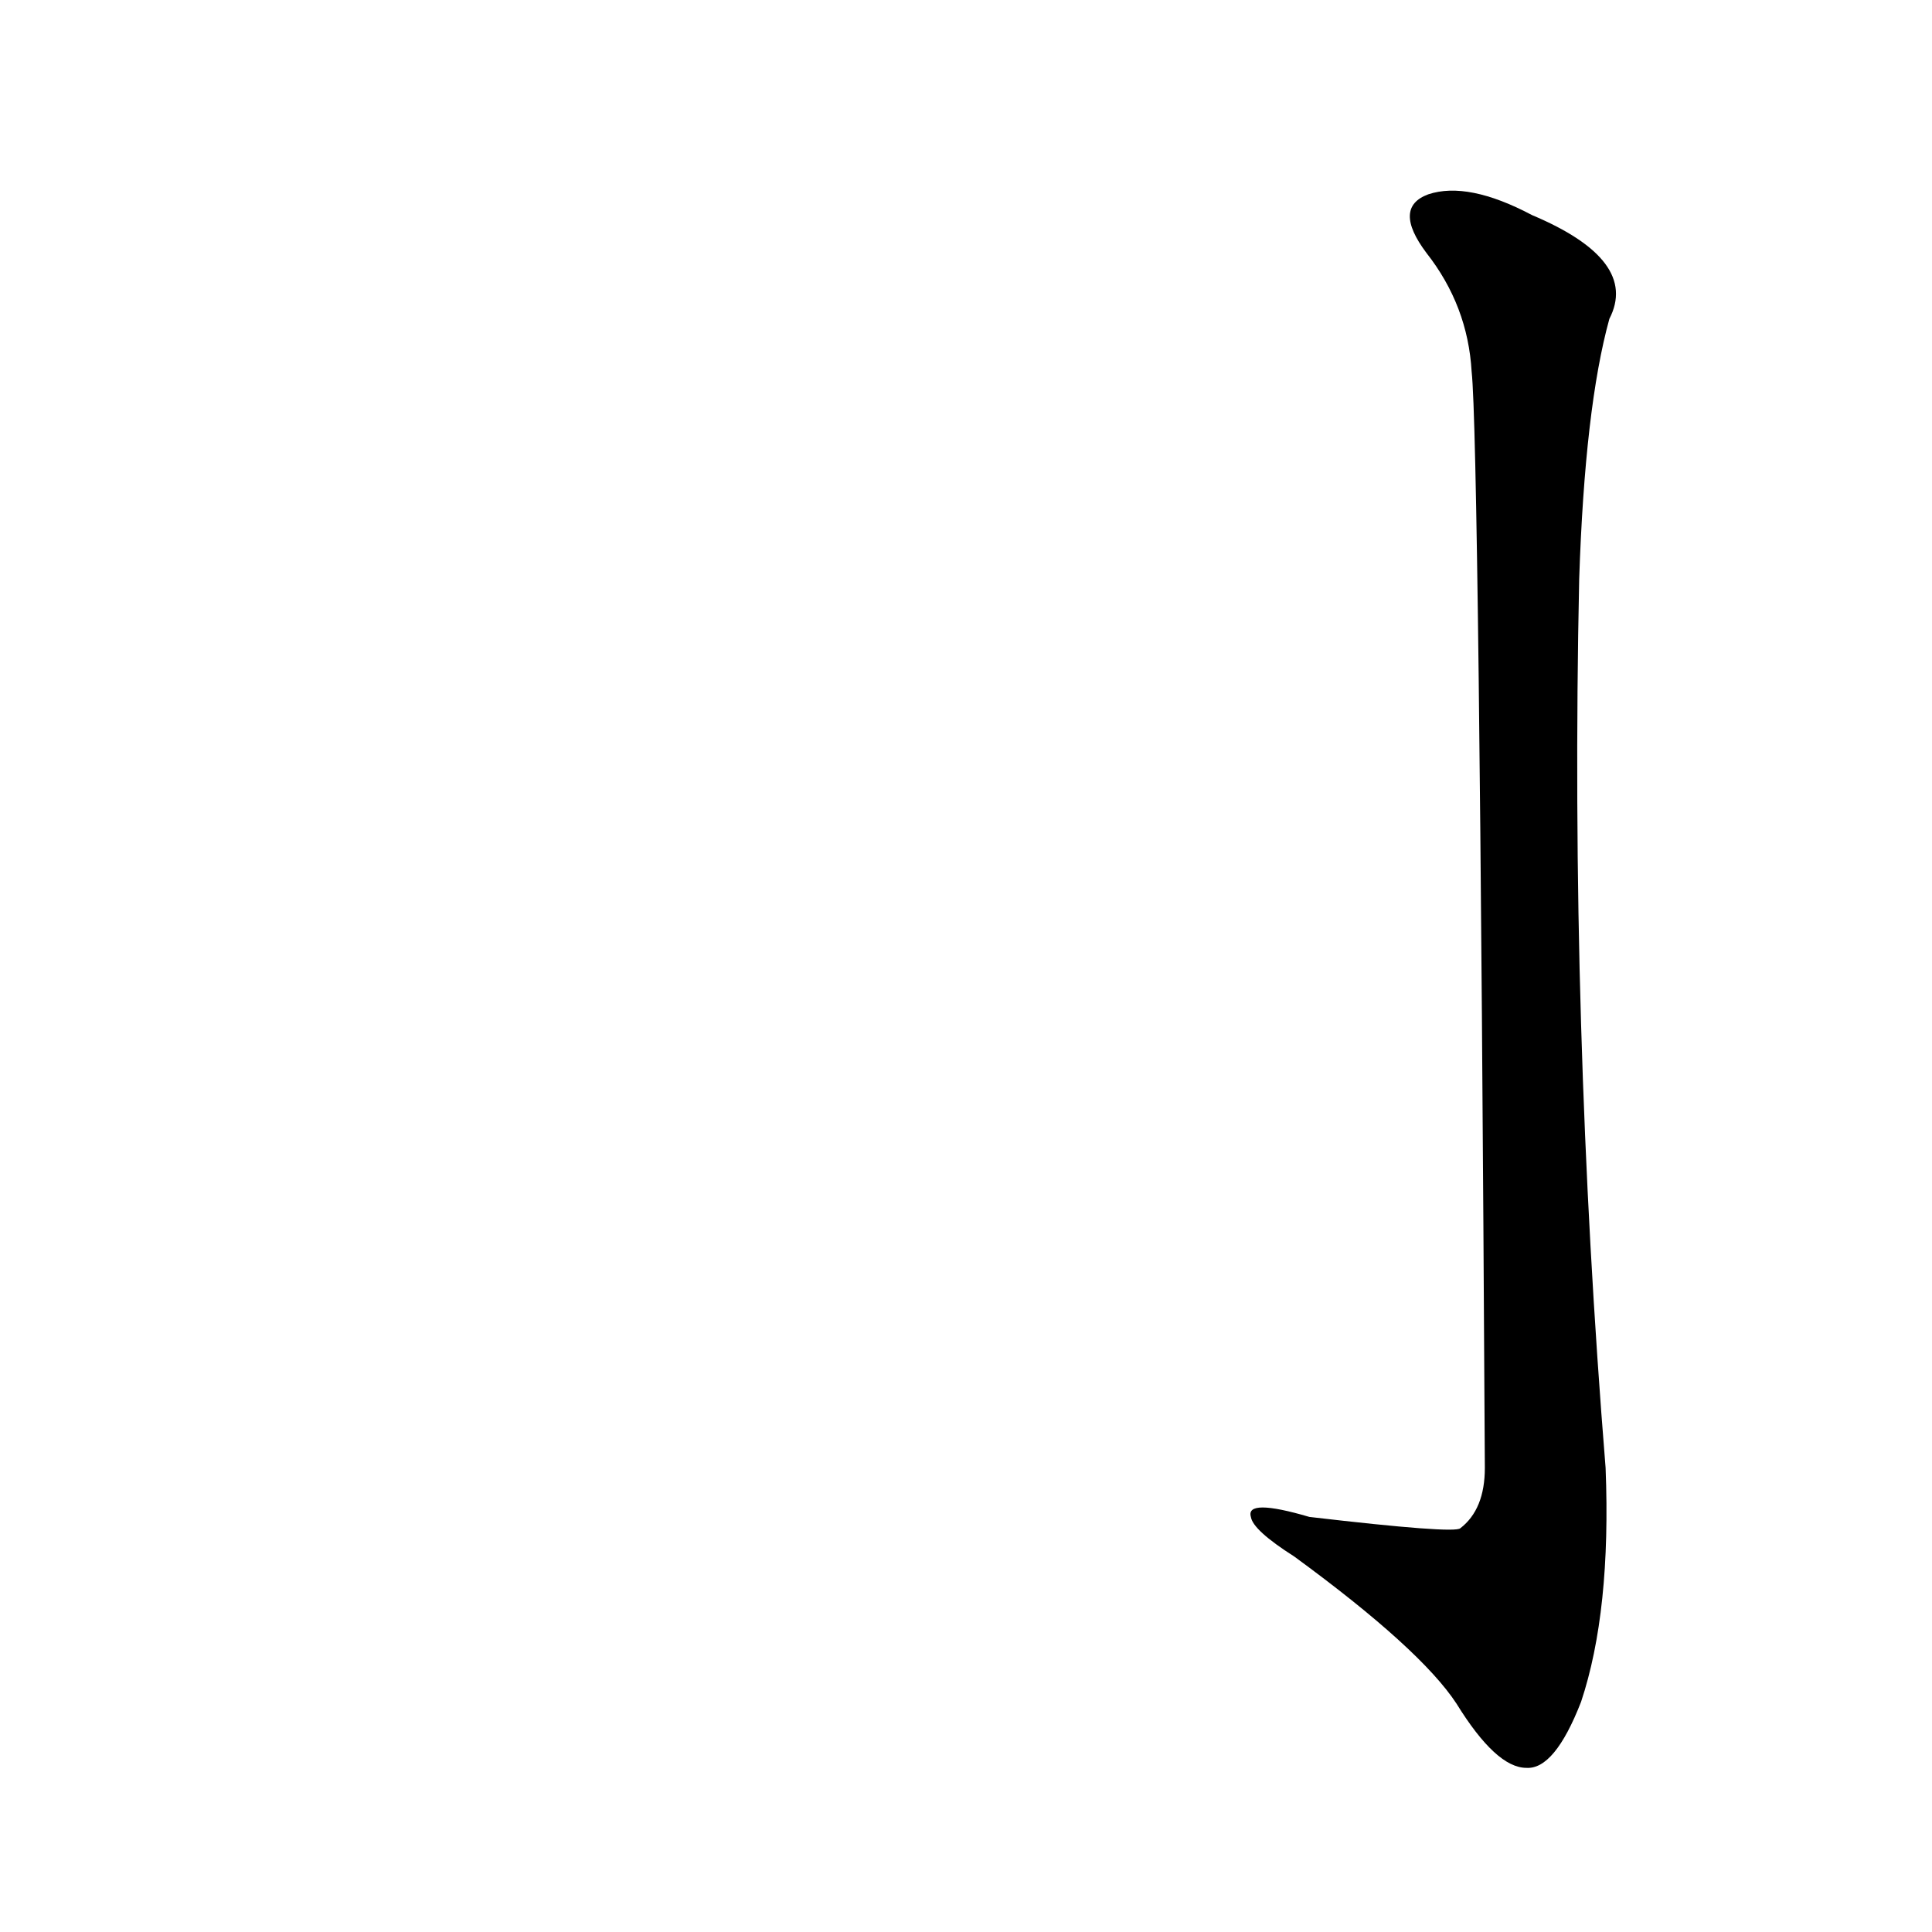 <?xml version='1.0' encoding='utf-8'?>
<svg xmlns="http://www.w3.org/2000/svg" version="1.1" viewBox="0 0 1024 1024"><g transform="scale(1, -1) translate(0, -900)"><path d="M 780 703 Q 784 667 787 122 Q 787 100 774 90 Q 771 87 694 96 Q 660 106 663 96 Q 664 89 686 75 Q 753 26 772 -3 Q 793 -37 809 -37 Q 824 -38 838 -2 Q 854 46 851 122 Q 832 357 837 593 Q 840 684 853 731 Q 869 762 812 786 Q 778 804 757 797 Q 738 790 756 766 Q 778 738 780 703 Z" fill="black" /></g></svg>